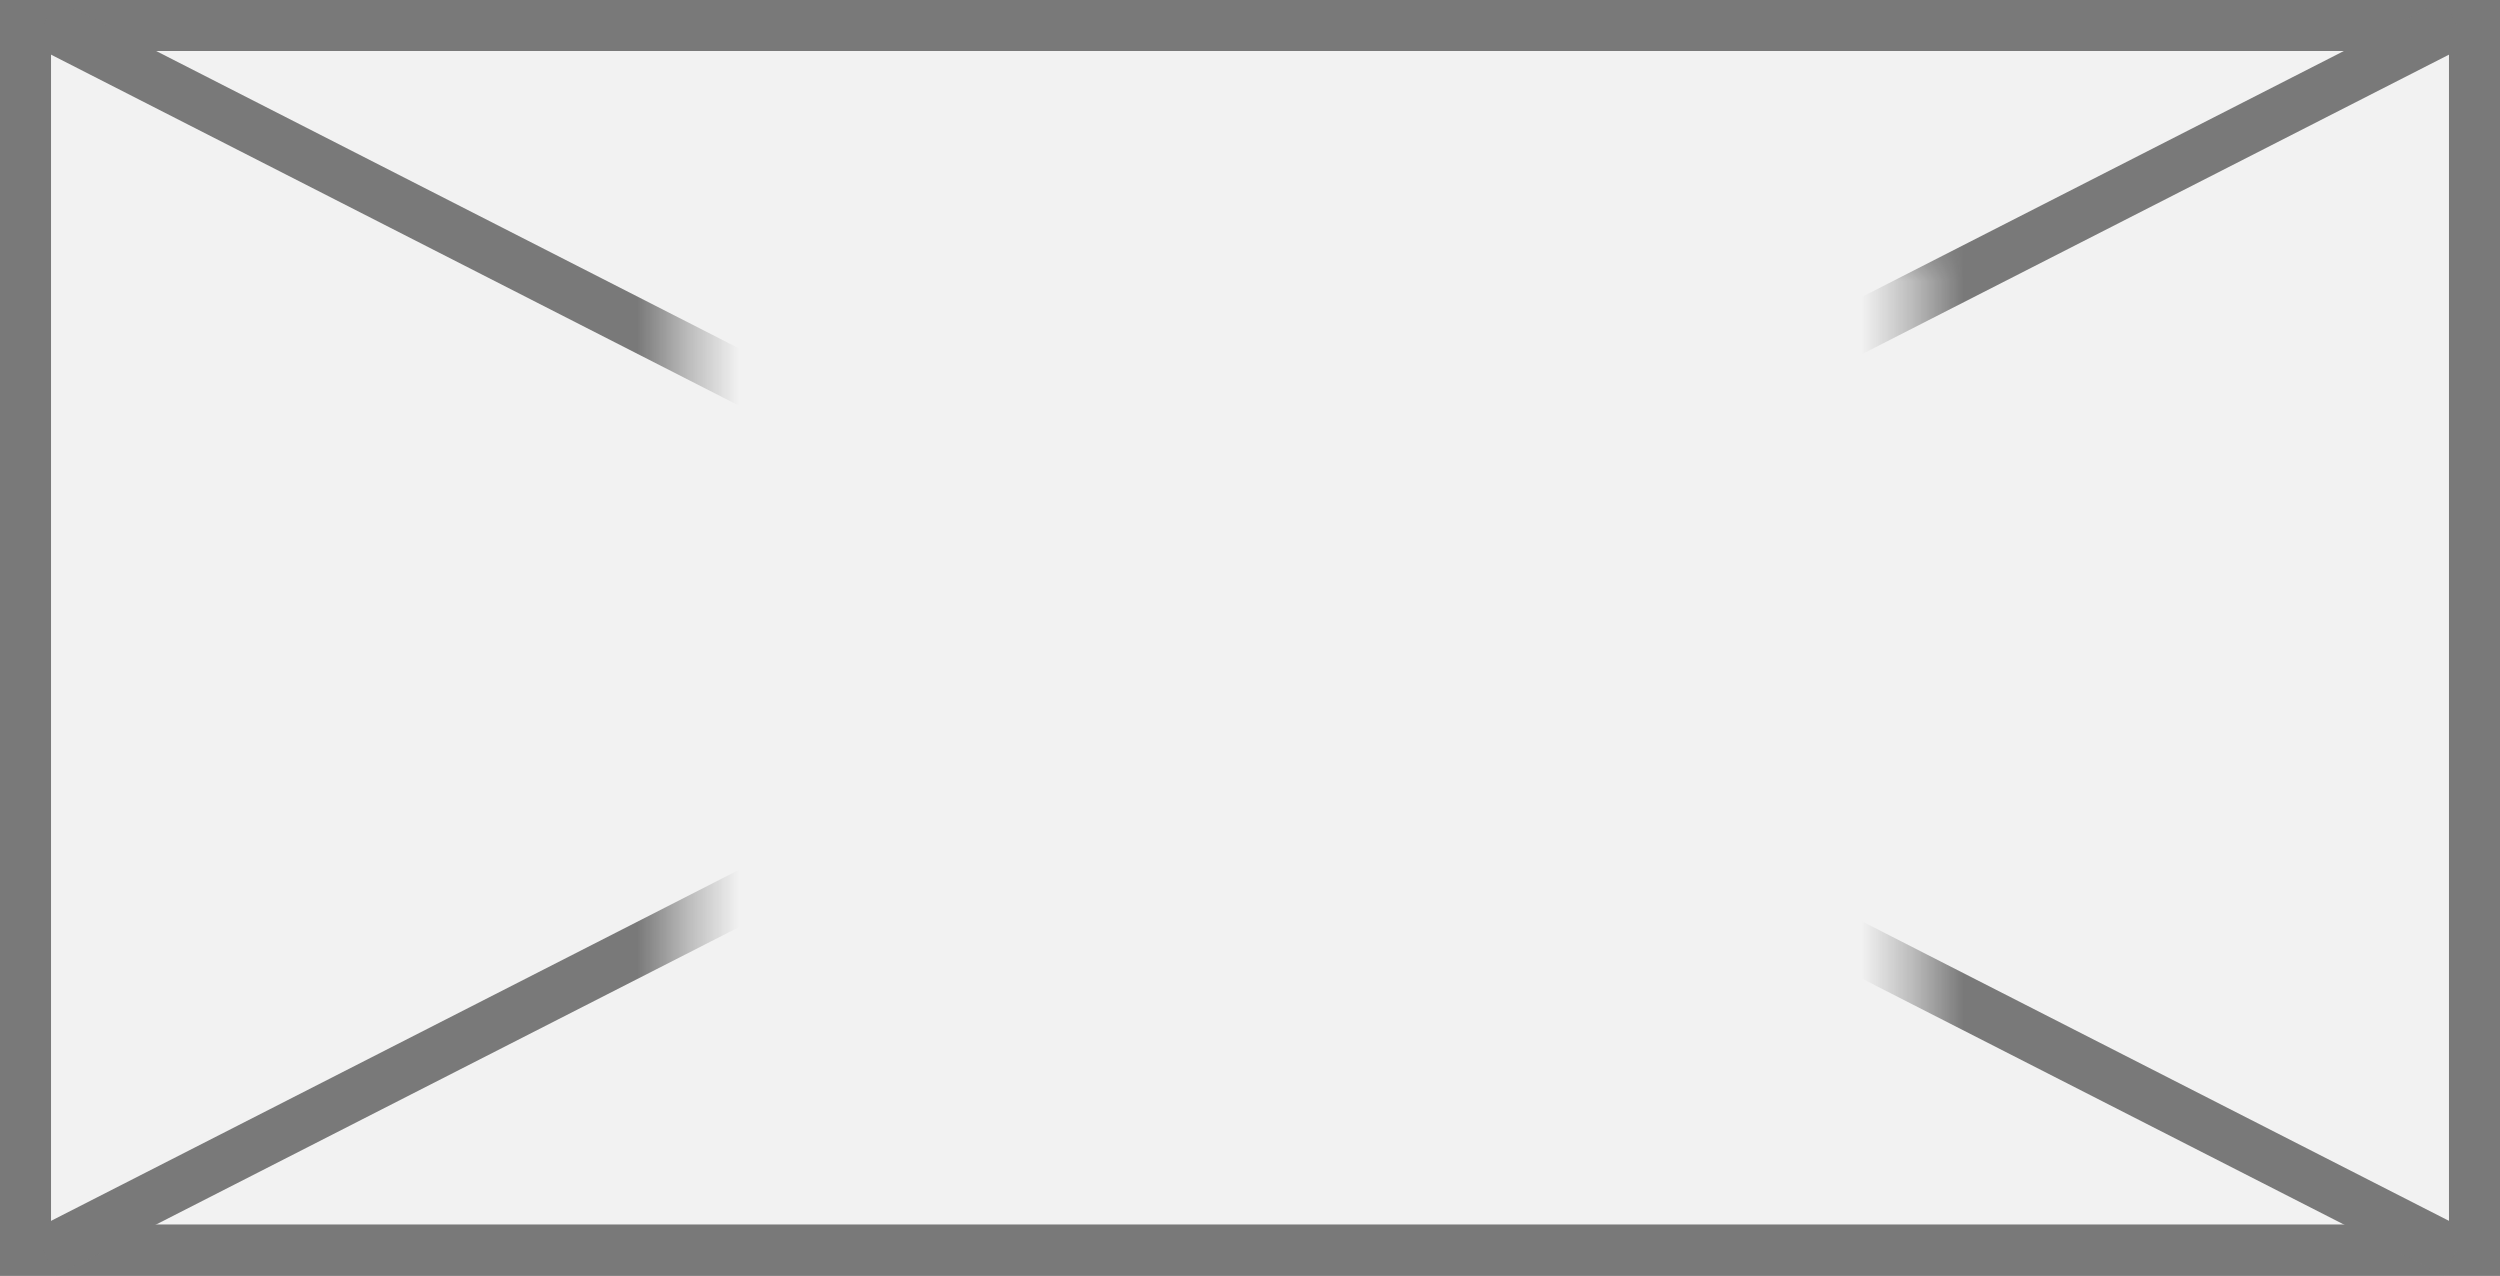 ﻿<?xml version="1.0" encoding="utf-8"?>
<svg version="1.1" xmlns:xlink="http://www.w3.org/1999/xlink" width="49px" height="25px" xmlns="http://www.w3.org/2000/svg">
  <rect width="100%" height="100%" fill="#333333" stroke="none"/>
  <defs>
    <mask fill="white" id="clip287">
      <path d="M 2036.45 471  L 2060.55 471  L 2060.55 489  L 2036.45 489  Z M 2023 466  L 2072 466  L 2072 491  L 2023 491  Z " fill-rule="evenodd" />
    </mask>
  </defs>
  <g transform="matrix(1 0 0 1 -2023 -466 )">
    <path d="M 2023.5 466.5  L 2071.5 466.5  L 2071.5 490.5  L 2023.5 490.5  L 2023.5 466.5  Z " fill-rule="nonzero" fill="#f2f2f2" stroke="none" />
    <path d="M 2023.5 466.5  L 2071.5 466.5  L 2071.5 490.5  L 2023.5 490.5  L 2023.5 466.5  Z " stroke-width="1" stroke="#797979" fill="none" />
    <path d="M 2023.873 466.445  L 2071.127 490.555  M 2071.127 466.445  L 2023.873 490.555  " stroke-width="1" stroke="#797979" fill="none" mask="url(#clip287)" />
  </g>
</svg>